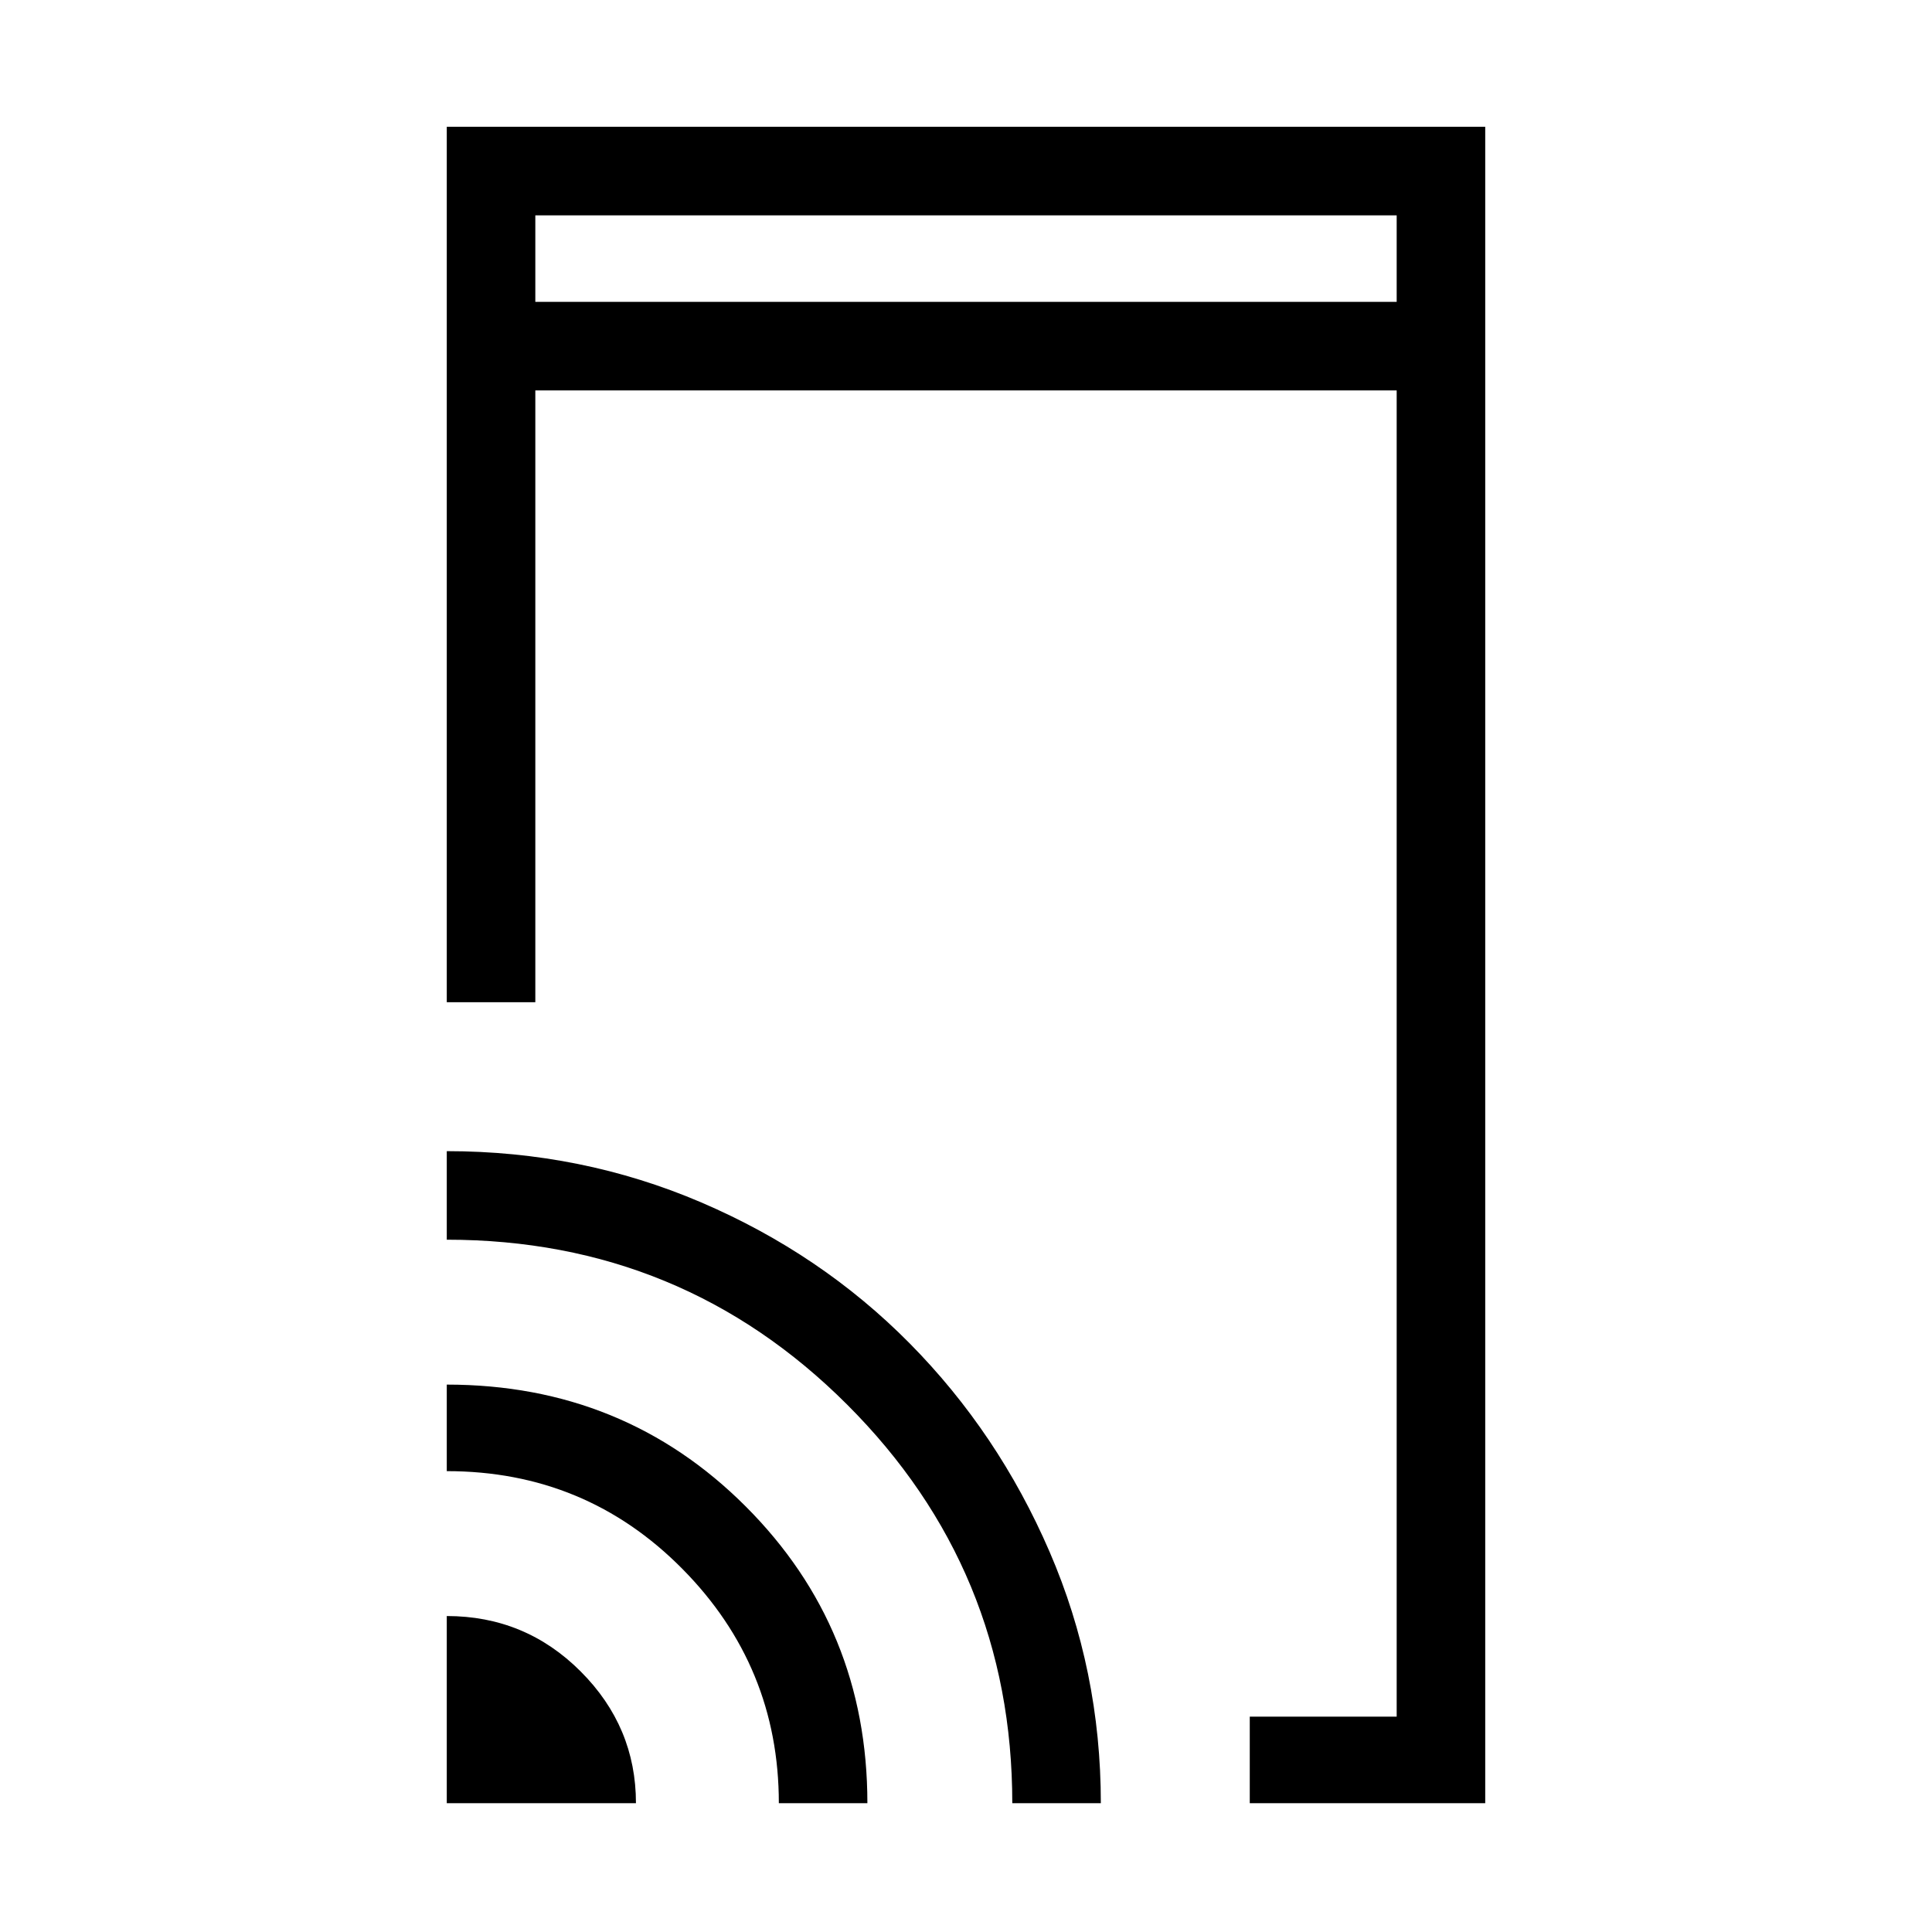 <svg xmlns="http://www.w3.org/2000/svg" height="48" width="48"><path d="M13.3 7.5H34.7V5.35H13.3ZM31.05 44.8V42.65H34.7V9.7H13.3V24.9H11.1V3.15H36.9V44.8ZM11.1 44.8V40.15Q13.05 40.15 14.425 41.525Q15.8 42.9 15.8 44.8ZM19.35 44.8Q19.35 41.4 16.95 38.975Q14.55 36.55 11.1 36.55V34.4Q15.5 34.4 18.525 37.425Q21.55 40.45 21.55 44.8ZM25.15 44.8Q25.15 39 21.05 34.9Q16.95 30.8 11.1 30.8V28.6Q14.45 28.6 17.425 29.875Q20.4 31.15 22.6 33.375Q24.8 35.6 26.075 38.55Q27.35 41.5 27.35 44.8ZM13.3 7.5V5.35V7.5Z"/></svg>